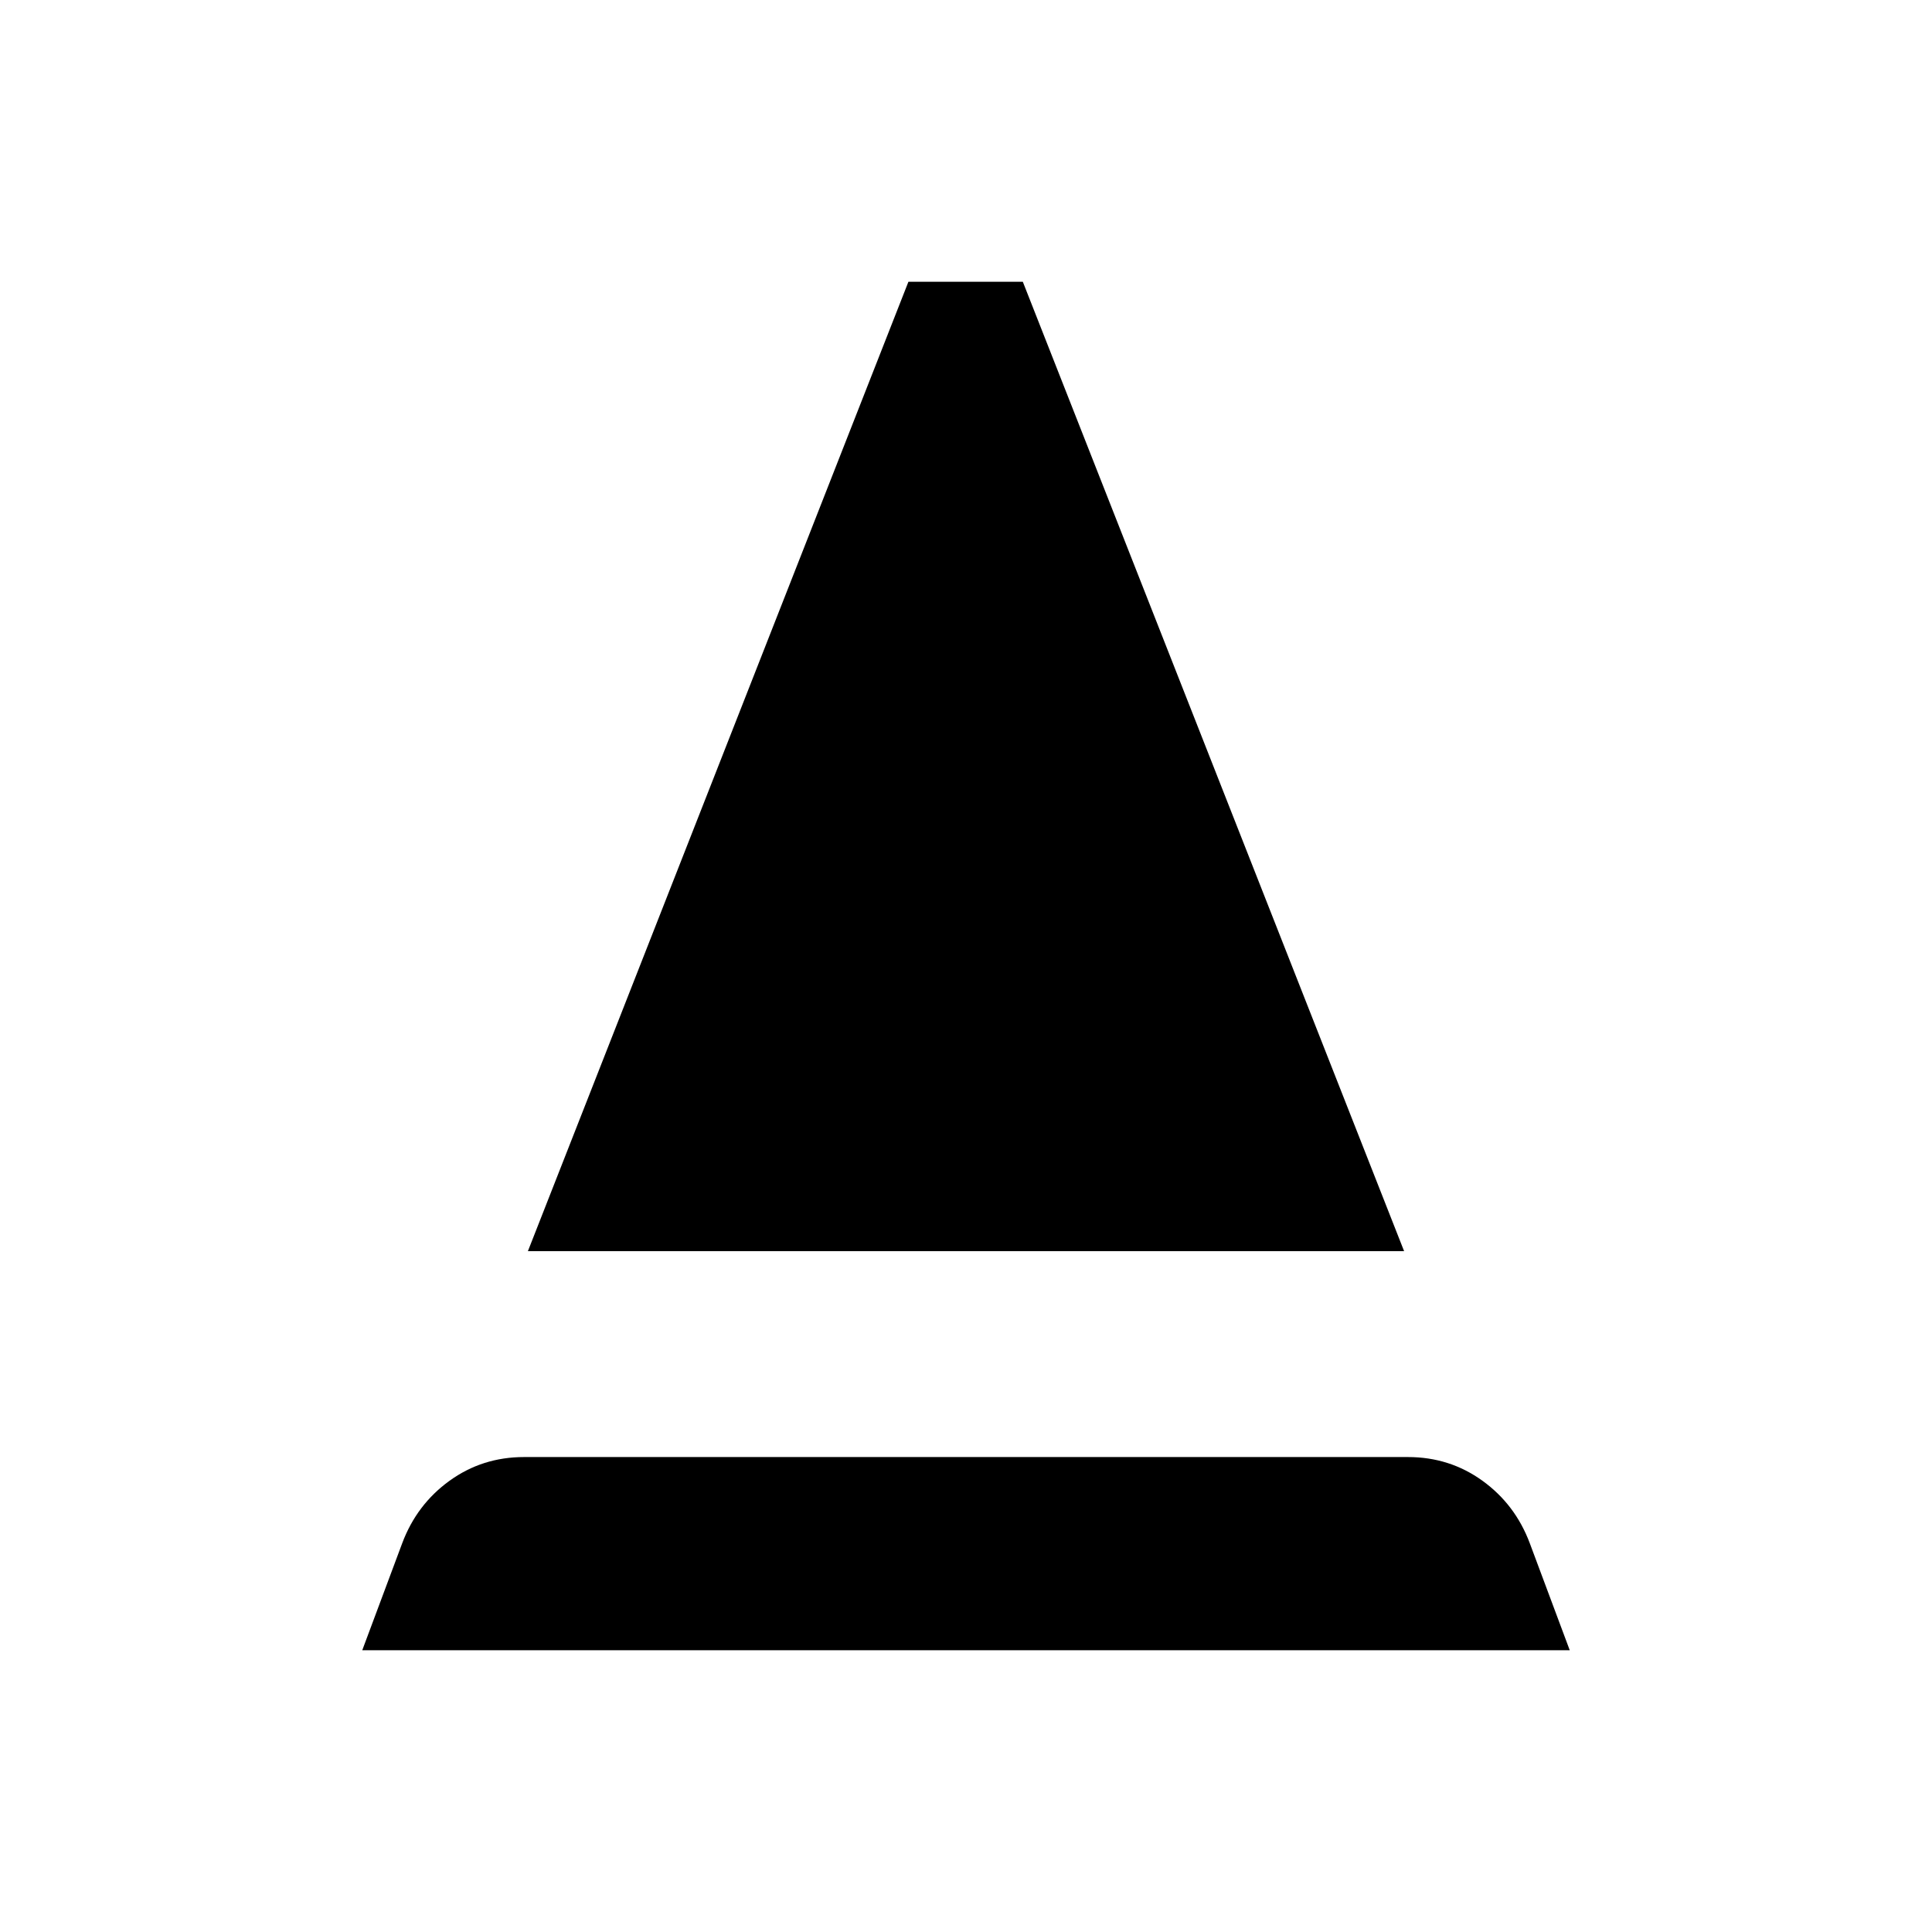 <svg xmlns="http://www.w3.org/2000/svg" height="48" viewBox="0 -960 960 960" width="48"><path d="m180-140 19.85-53.16q7.23-19.3 23.54-31.07 16.3-11.77 37-11.77h439.22q20.7 0 37 11.77 16.31 11.77 23.54 31.07L780-140H180Zm82.31-198.31L451.39-820h56.84l189.46 481.69H262.31Z"/></svg>